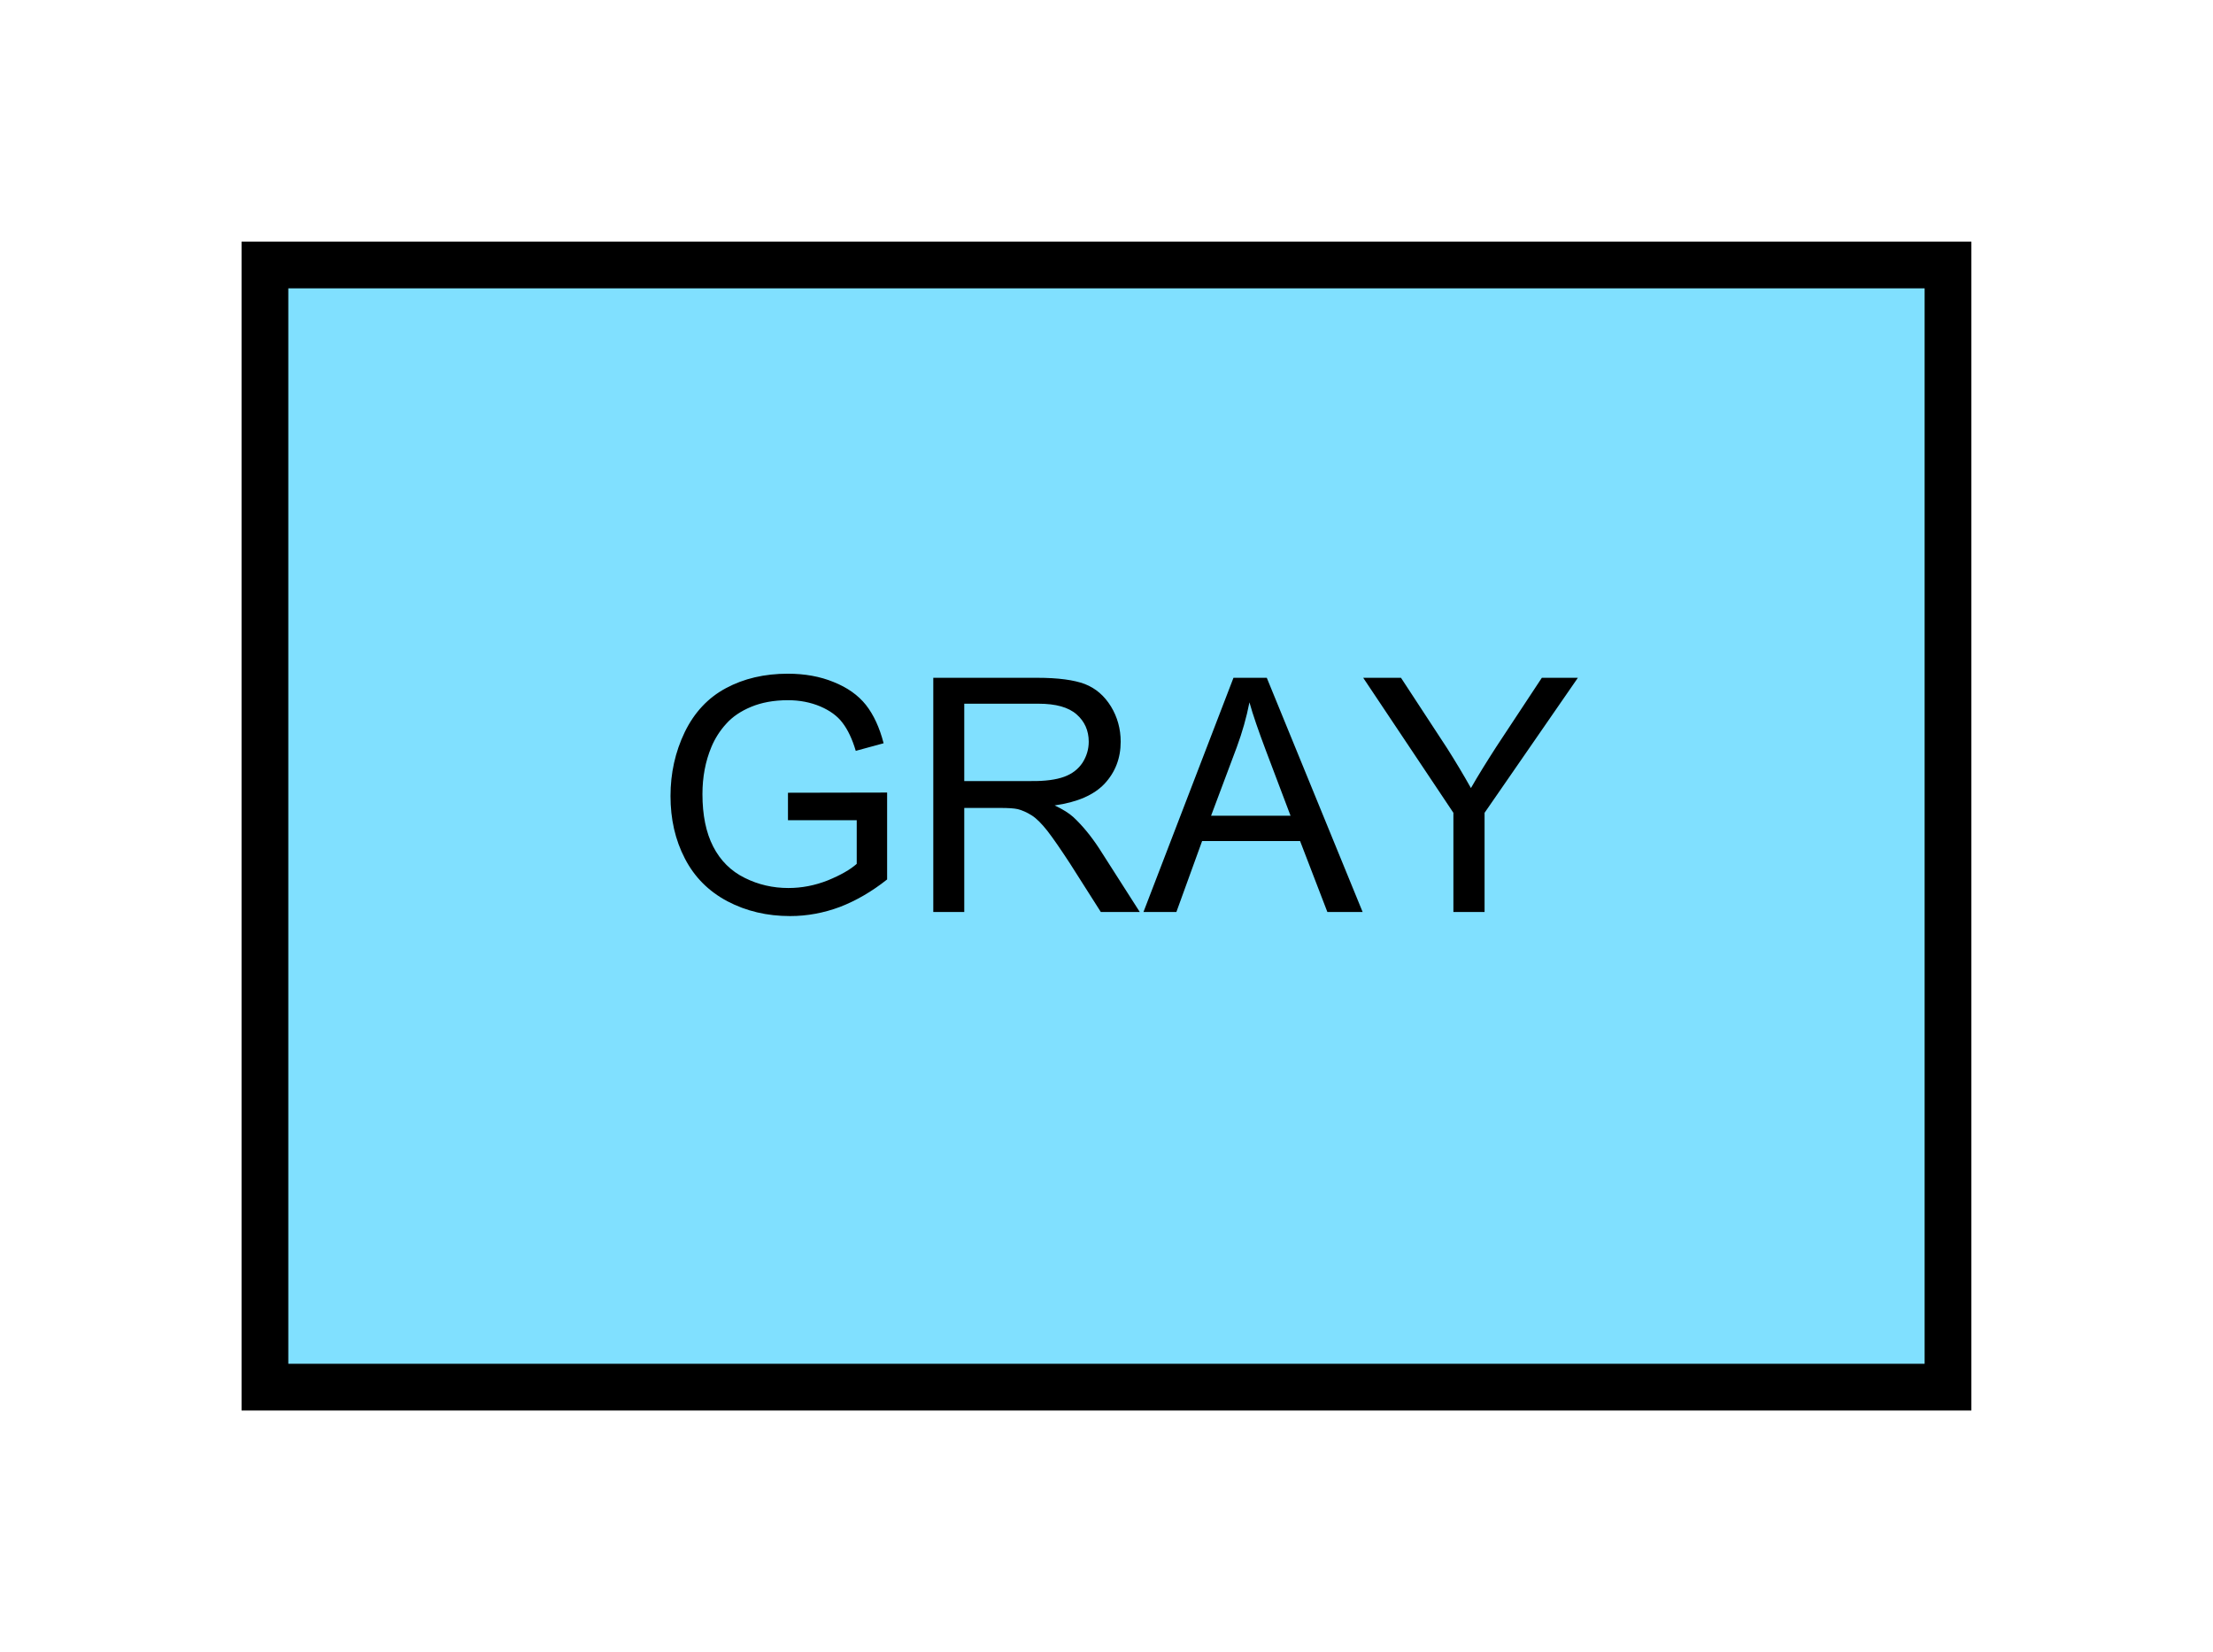 <?xml version="1.0" encoding="UTF-8" standalone="no"?>
<svg
   xmlns:dc="http://purl.org/dc/elements/1.1/"
   xmlns:cc="http://creativecommons.org/ns#"
   xmlns:rdf="http://www.w3.org/1999/02/22-rdf-syntax-ns#"
   xmlns:svg="http://www.w3.org/2000/svg"
   xmlns="http://www.w3.org/2000/svg"
   id="svg11"
   height="89.67mm"
   width="120.11mm"
   version="1.0">
  <defs
     id="defs3">
    <pattern
       y="0"
       x="0"
       height="6"
       width="6"
       patternUnits="userSpaceOnUse"
       id="EMFhbasepattern" />
  </defs>
  <path
     id="path5"
     d="  M 54.345,54.345   L 54.345,284.514   L 399.598,284.514   L 399.598,54.345   L 54.345,54.345   z "
     style="fill:#80e0ff;fill-rule:evenodd;fill-opacity:1;stroke:none;" />
  <path
     id="path7"
     d="  M 54.345,54.345   L 399.598,54.345   L 399.598,284.514   L 54.345,284.514   z "
     style="fill:none;stroke:#000000;stroke-width:9.59px;stroke-linecap:butt;stroke-linejoin:miter;stroke-miterlimit:10;stroke-dasharray:none;stroke-opacity:1;" />
  <path
     id="path9"
     d="  M 161.638,168.231   L 161.638,162.597   L 181.977,162.557   L 181.977,180.379   C 178.86,182.856 175.623,184.734 172.307,186.013   C 168.99,187.252 165.594,187.891 162.077,187.891   C 157.362,187.891 153.086,186.892 149.21,184.854   C 145.374,182.816 142.457,179.899 140.499,176.103   C 138.501,172.267 137.542,167.991 137.542,163.276   C 137.542,158.601 138.501,154.245 140.459,150.169   C 142.417,146.133 145.254,143.096 148.93,141.138   C 152.567,139.18 156.802,138.181 161.598,138.181   C 165.074,138.181 168.231,138.741 171.028,139.899   C 173.825,141.018 176.023,142.577 177.621,144.575   C 179.22,146.613 180.419,149.21 181.258,152.447   L 175.544,154.005   C 174.824,151.568 173.905,149.65 172.826,148.251   C 171.787,146.852 170.229,145.734 168.271,144.894   C 166.273,144.055 164.075,143.616 161.638,143.616   C 158.72,143.616 156.203,144.095 154.085,144.974   C 151.967,145.853 150.249,147.012 148.97,148.451   C 147.652,149.889 146.653,151.488 145.933,153.206   C 144.695,156.163 144.095,159.4 144.095,162.876   C 144.095,167.152 144.814,170.748 146.293,173.625   C 147.771,176.503 149.929,178.66 152.766,180.059   C 155.564,181.458 158.561,182.137 161.717,182.137   C 164.475,182.137 167.152,181.617 169.789,180.579   C 172.427,179.5 174.385,178.381 175.743,177.182   L 175.743,168.231   z  M 191.448,187.052   L 191.448,139.02   L 212.746,139.02   C 217.062,139.02 220.299,139.46 222.536,140.299   C 224.774,141.178 226.532,142.697 227.891,144.894   C 229.21,147.052 229.889,149.49 229.889,152.127   C 229.889,155.524 228.77,158.401 226.572,160.758   C 224.374,163.076 220.938,164.555 216.343,165.194   C 218.021,165.993 219.3,166.792 220.179,167.592   C 222.017,169.31 223.775,171.428 225.453,173.985   L 233.805,187.052   L 225.813,187.052   L 219.459,177.062   C 217.581,174.185 216.063,171.987 214.864,170.429   C 213.665,168.91 212.586,167.831 211.627,167.232   C 210.668,166.633 209.709,166.193 208.75,165.953   C 208.031,165.793 206.832,165.713 205.194,165.713   L 197.801,165.713   L 197.801,187.052   z  M 197.801,160.199   L 211.507,160.199   C 214.385,160.239 216.662,159.919 218.301,159.32   C 219.939,158.72 221.178,157.761 222.057,156.443   C 222.896,155.124 223.336,153.686 223.336,152.127   C 223.336,149.849 222.496,147.971 220.858,146.533   C 219.18,145.054 216.582,144.335 213.026,144.335   L 197.801,144.335   z  M 234.564,187.052   L 253.026,139.02   L 259.859,139.02   L 279.519,187.052   L 272.286,187.052   L 266.692,172.507   L 246.592,172.507   L 241.317,187.052   z  M 248.43,167.312   L 264.734,167.312   L 259.699,154.005   C 258.181,149.969 257.022,146.653 256.302,144.055   C 255.703,147.132 254.824,150.209 253.705,153.246   z  M 298.14,187.052   L 298.14,166.712   L 279.639,139.02   L 287.391,139.02   L 296.862,153.486   C 298.58,156.203 300.218,158.92 301.737,161.638   C 303.175,159.12 304.934,156.283 306.971,153.126   L 316.282,139.02   L 323.675,139.02   L 304.534,166.712   L 304.534,187.052   z "
     style="fill:#000000;fill-rule:evenodd;fill-opacity:1;stroke:none;" />
</svg>
